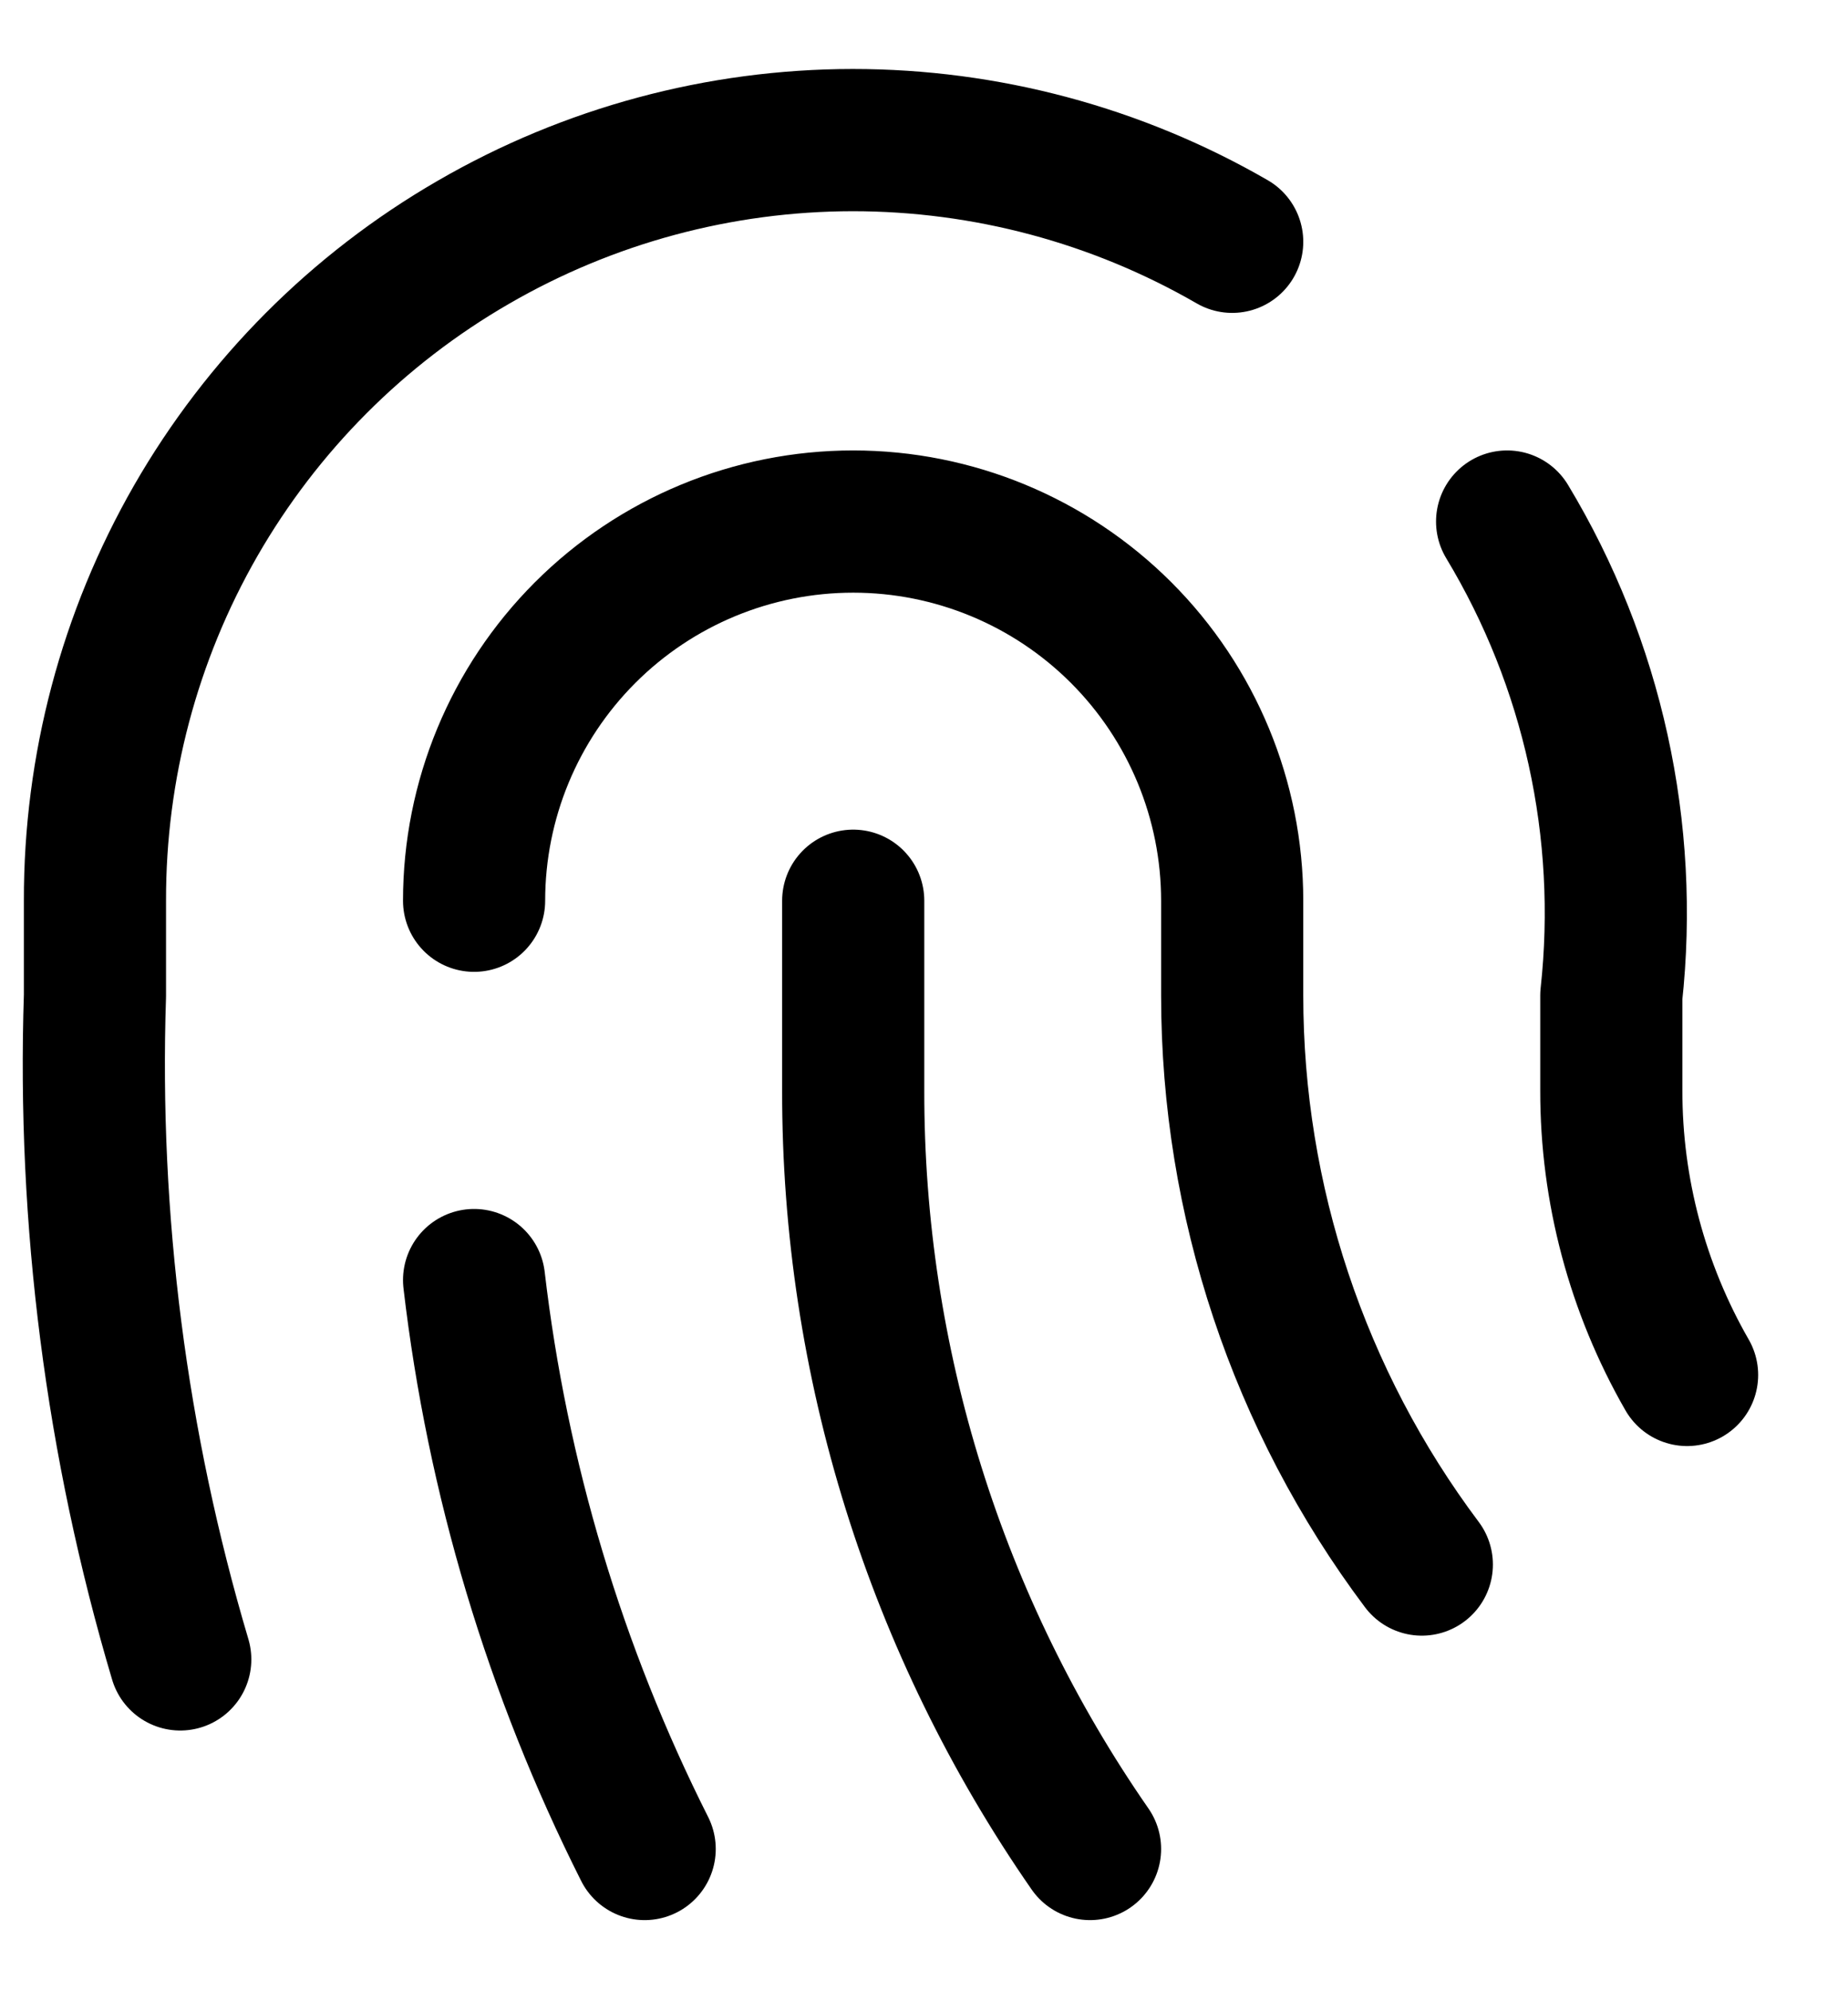 <svg  viewBox="0 0 13 14" fill="none" xmlns="http://www.w3.org/2000/svg">
    <path d="M10.602 3.667C11.205 4.667 11.462 5.838 11.335 7V7.667C11.334 8.368 11.518 9.058 11.868 9.667M3.335 6.333C3.335 5.626 3.616 4.948 4.116 4.448C4.616 3.948 5.294 3.667 6.002 3.667C6.709 3.667 7.387 3.948 7.887 4.448C8.387 4.948 8.668 5.626 8.668 6.333V7C8.668 8.442 9.136 9.846 10.002 11M6.002 6.333V7.667C5.999 9.573 6.581 11.434 7.668 13M3.335 9C3.498 10.393 3.904 11.747 4.535 13M1.268 11.667C0.818 10.153 0.616 8.578 0.668 7V6.333C0.666 5.396 0.91 4.474 1.377 3.661C1.844 2.849 2.517 2.173 3.329 1.704C4.14 1.234 5.061 0.986 5.998 0.985C6.935 0.985 7.856 1.231 8.668 1.7" stroke="currentColor" stroke-linecap="round" stroke-linejoin="round"/>
</svg>
